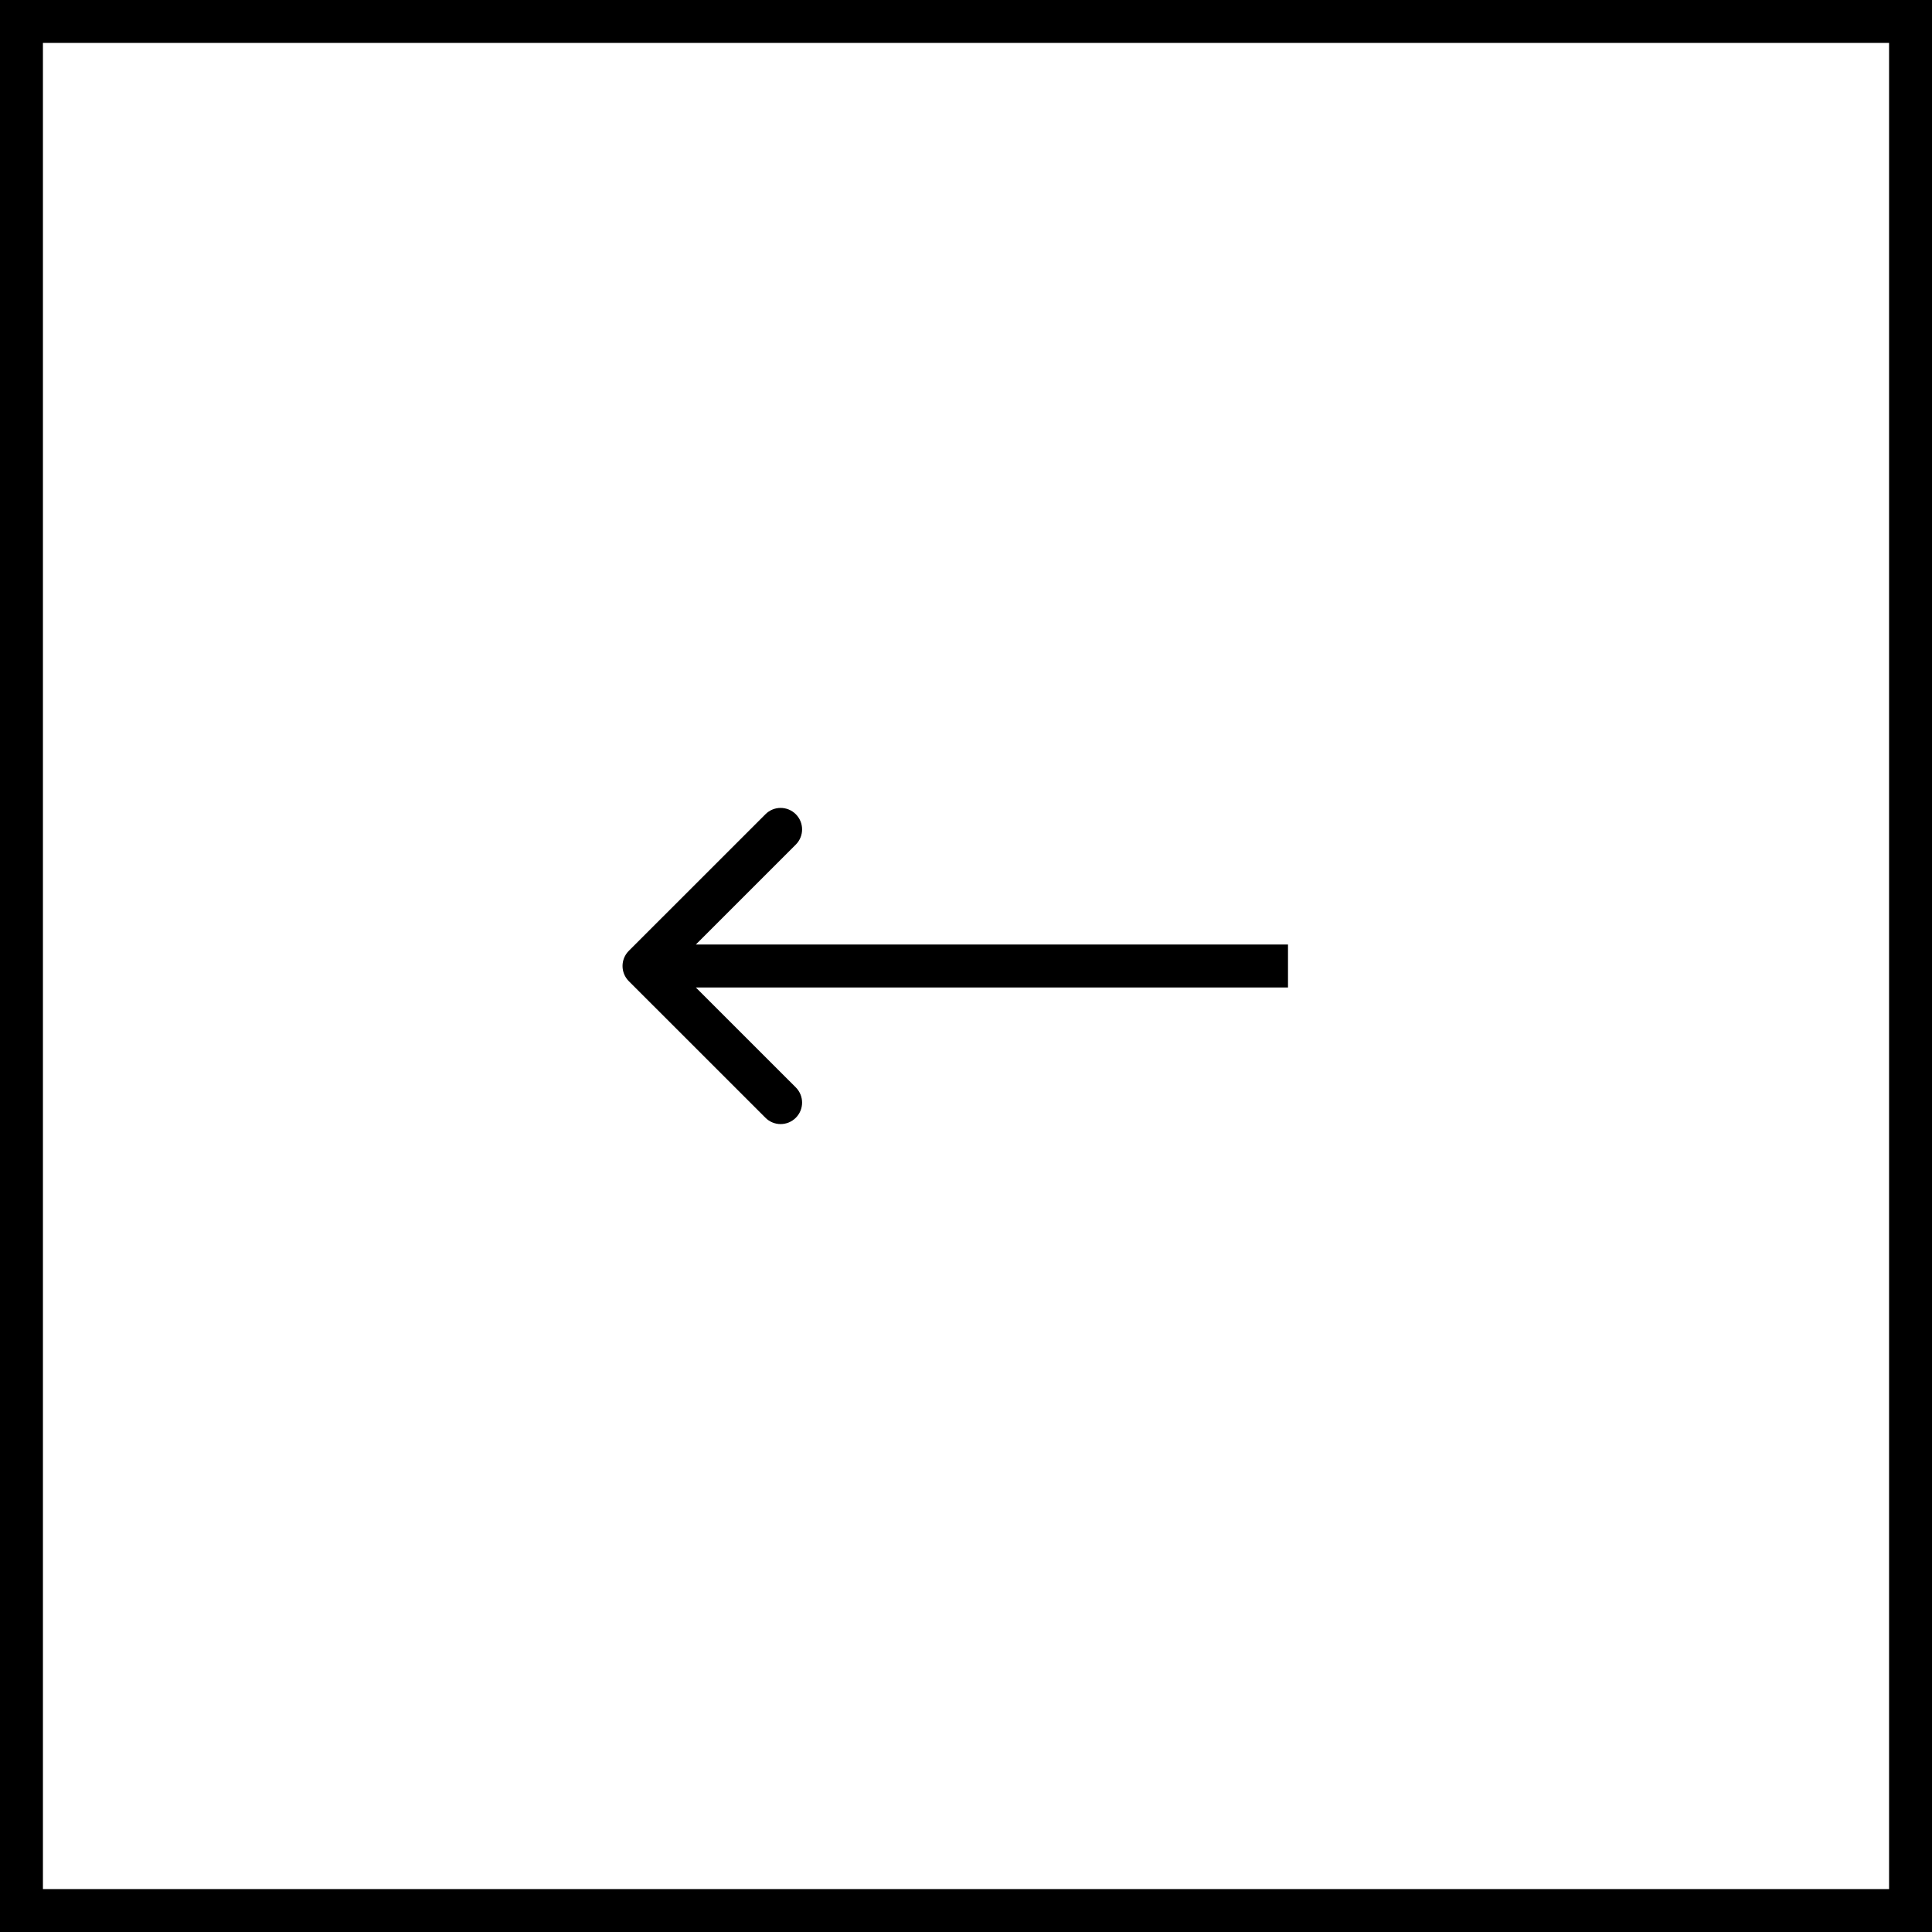 <svg width="45" height="45" viewBox="0 0 45 45" fill="none" xmlns="http://www.w3.org/2000/svg">
<rect x="44.5" y="44.5" width="44" height="44" transform="rotate(180 44.5 44.5)" stroke="black"/>
<path d="M14.647 22.146C14.451 22.342 14.451 22.658 14.647 22.854L17.829 26.035C18.024 26.231 18.34 26.231 18.536 26.035C18.731 25.84 18.731 25.524 18.536 25.328L15.707 22.5L18.536 19.672C18.731 19.476 18.731 19.16 18.536 18.965C18.34 18.769 18.024 18.769 17.829 18.965L14.647 22.146ZM15 23H30V22H15V23Z" fill="black"/>
</svg>
